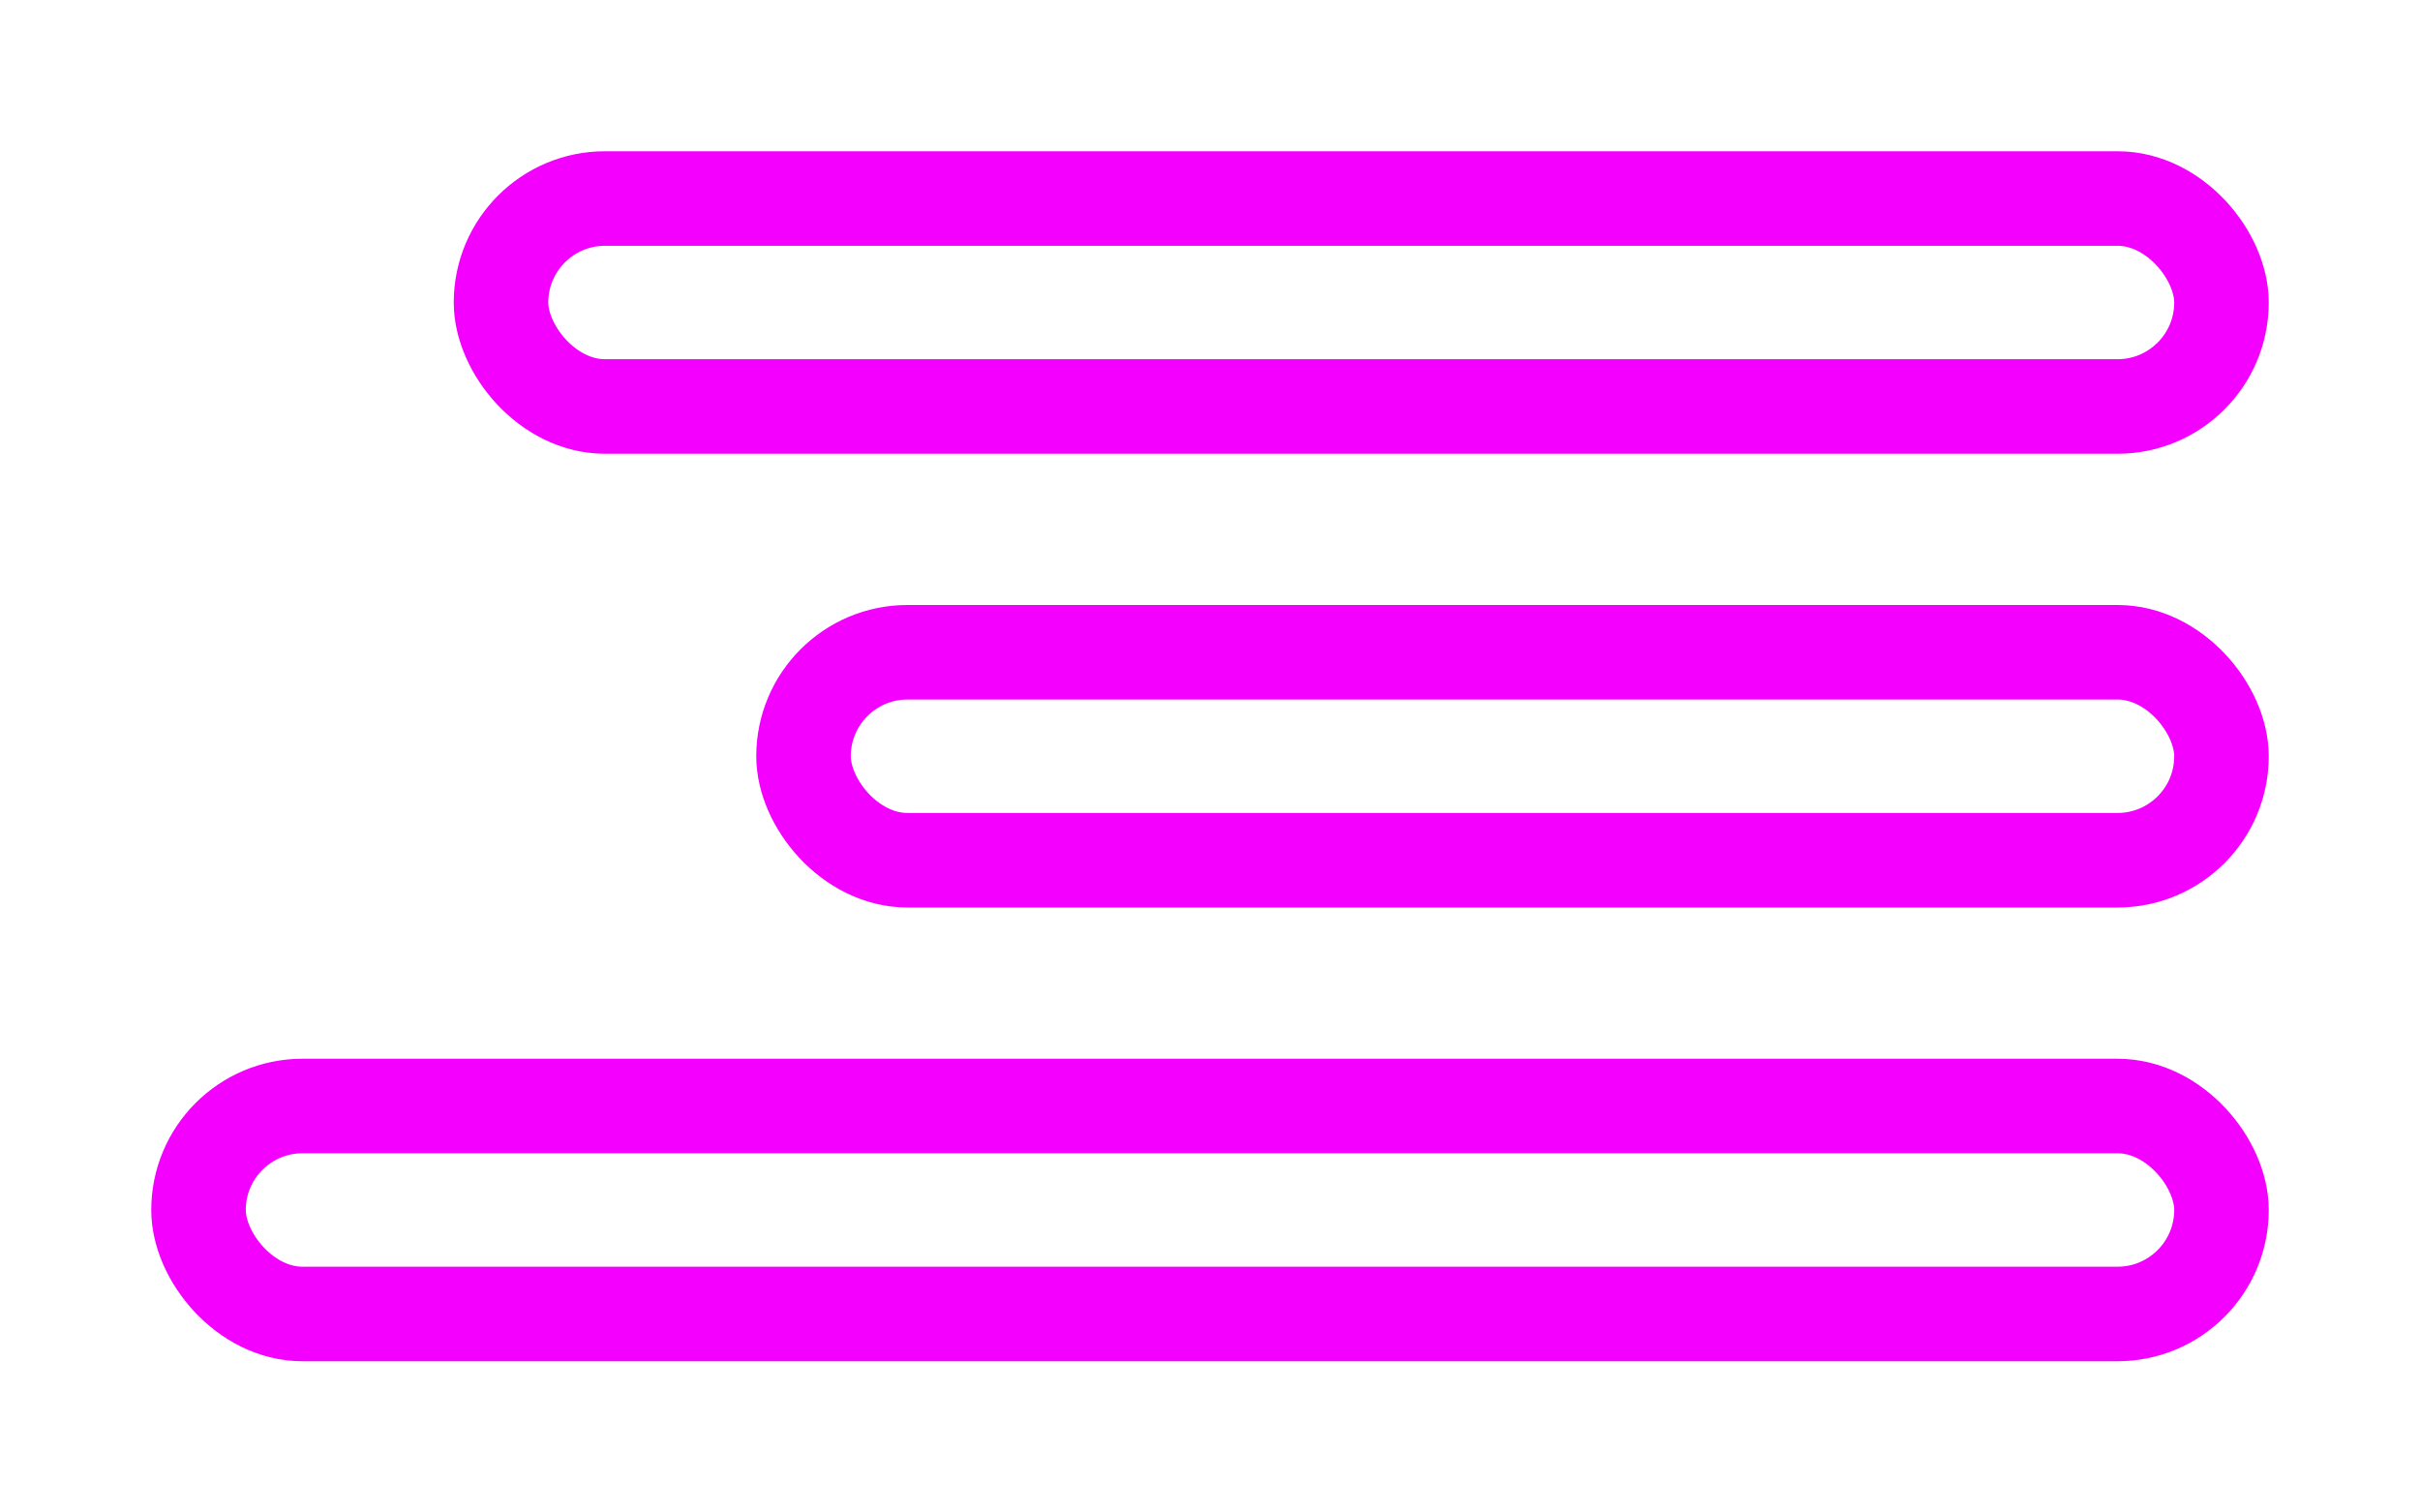 <svg width="64" height="40" viewBox="0 0 64 40" fill="none" xmlns="http://www.w3.org/2000/svg">
<g filter="url(#filter0_d_257_6)">
<rect x="12" y="4" width="48" height="8" rx="4" fill="white"/>
<rect x="13.25" y="5.25" width="45.5" height="5.5" rx="2.75" stroke="#F400FF" stroke-width="2.5"/>
</g>
<g filter="url(#filter1_d_257_6)">
<rect x="20" y="16" width="40" height="8" rx="4" fill="white"/>
<rect x="21.25" y="17.25" width="37.5" height="5.5" rx="2.75" stroke="#F400FF" stroke-width="2.5"/>
</g>
<g filter="url(#filter2_d_257_6)">
<rect x="4" y="28" width="56" height="8" rx="4" fill="white"/>
<rect x="5.25" y="29.25" width="53.5" height="5.5" rx="2.75" stroke="#F400FF" stroke-width="2.5"/>
</g>
<defs>
<filter id="filter0_d_257_6" x="8" y="0" width="56" height="16" filterUnits="userSpaceOnUse" color-interpolation-filters="sRGB">
<feFlood flood-opacity="0" result="BackgroundImageFix"/>
<feColorMatrix in="SourceAlpha" type="matrix" values="0 0 0 0 0 0 0 0 0 0 0 0 0 0 0 0 0 0 127 0" result="hardAlpha"/>
<feOffset/>
<feGaussianBlur stdDeviation="2"/>
<feComposite in2="hardAlpha" operator="out"/>
<feColorMatrix type="matrix" values="0 0 0 0 0.957 0 0 0 0 0 0 0 0 0 1 0 0 0 1 0"/>
<feBlend mode="normal" in2="BackgroundImageFix" result="effect1_dropShadow_257_6"/>
<feBlend mode="normal" in="SourceGraphic" in2="effect1_dropShadow_257_6" result="shape"/>
</filter>
<filter id="filter1_d_257_6" x="16" y="12" width="48" height="16" filterUnits="userSpaceOnUse" color-interpolation-filters="sRGB">
<feFlood flood-opacity="0" result="BackgroundImageFix"/>
<feColorMatrix in="SourceAlpha" type="matrix" values="0 0 0 0 0 0 0 0 0 0 0 0 0 0 0 0 0 0 127 0" result="hardAlpha"/>
<feOffset/>
<feGaussianBlur stdDeviation="2"/>
<feComposite in2="hardAlpha" operator="out"/>
<feColorMatrix type="matrix" values="0 0 0 0 0.957 0 0 0 0 0 0 0 0 0 1 0 0 0 1 0"/>
<feBlend mode="normal" in2="BackgroundImageFix" result="effect1_dropShadow_257_6"/>
<feBlend mode="normal" in="SourceGraphic" in2="effect1_dropShadow_257_6" result="shape"/>
</filter>
<filter id="filter2_d_257_6" x="0" y="24" width="64" height="16" filterUnits="userSpaceOnUse" color-interpolation-filters="sRGB">
<feFlood flood-opacity="0" result="BackgroundImageFix"/>
<feColorMatrix in="SourceAlpha" type="matrix" values="0 0 0 0 0 0 0 0 0 0 0 0 0 0 0 0 0 0 127 0" result="hardAlpha"/>
<feOffset/>
<feGaussianBlur stdDeviation="2"/>
<feComposite in2="hardAlpha" operator="out"/>
<feColorMatrix type="matrix" values="0 0 0 0 0.957 0 0 0 0 0 0 0 0 0 1 0 0 0 1 0"/>
<feBlend mode="normal" in2="BackgroundImageFix" result="effect1_dropShadow_257_6"/>
<feBlend mode="normal" in="SourceGraphic" in2="effect1_dropShadow_257_6" result="shape"/>
</filter>
</defs>
</svg>
